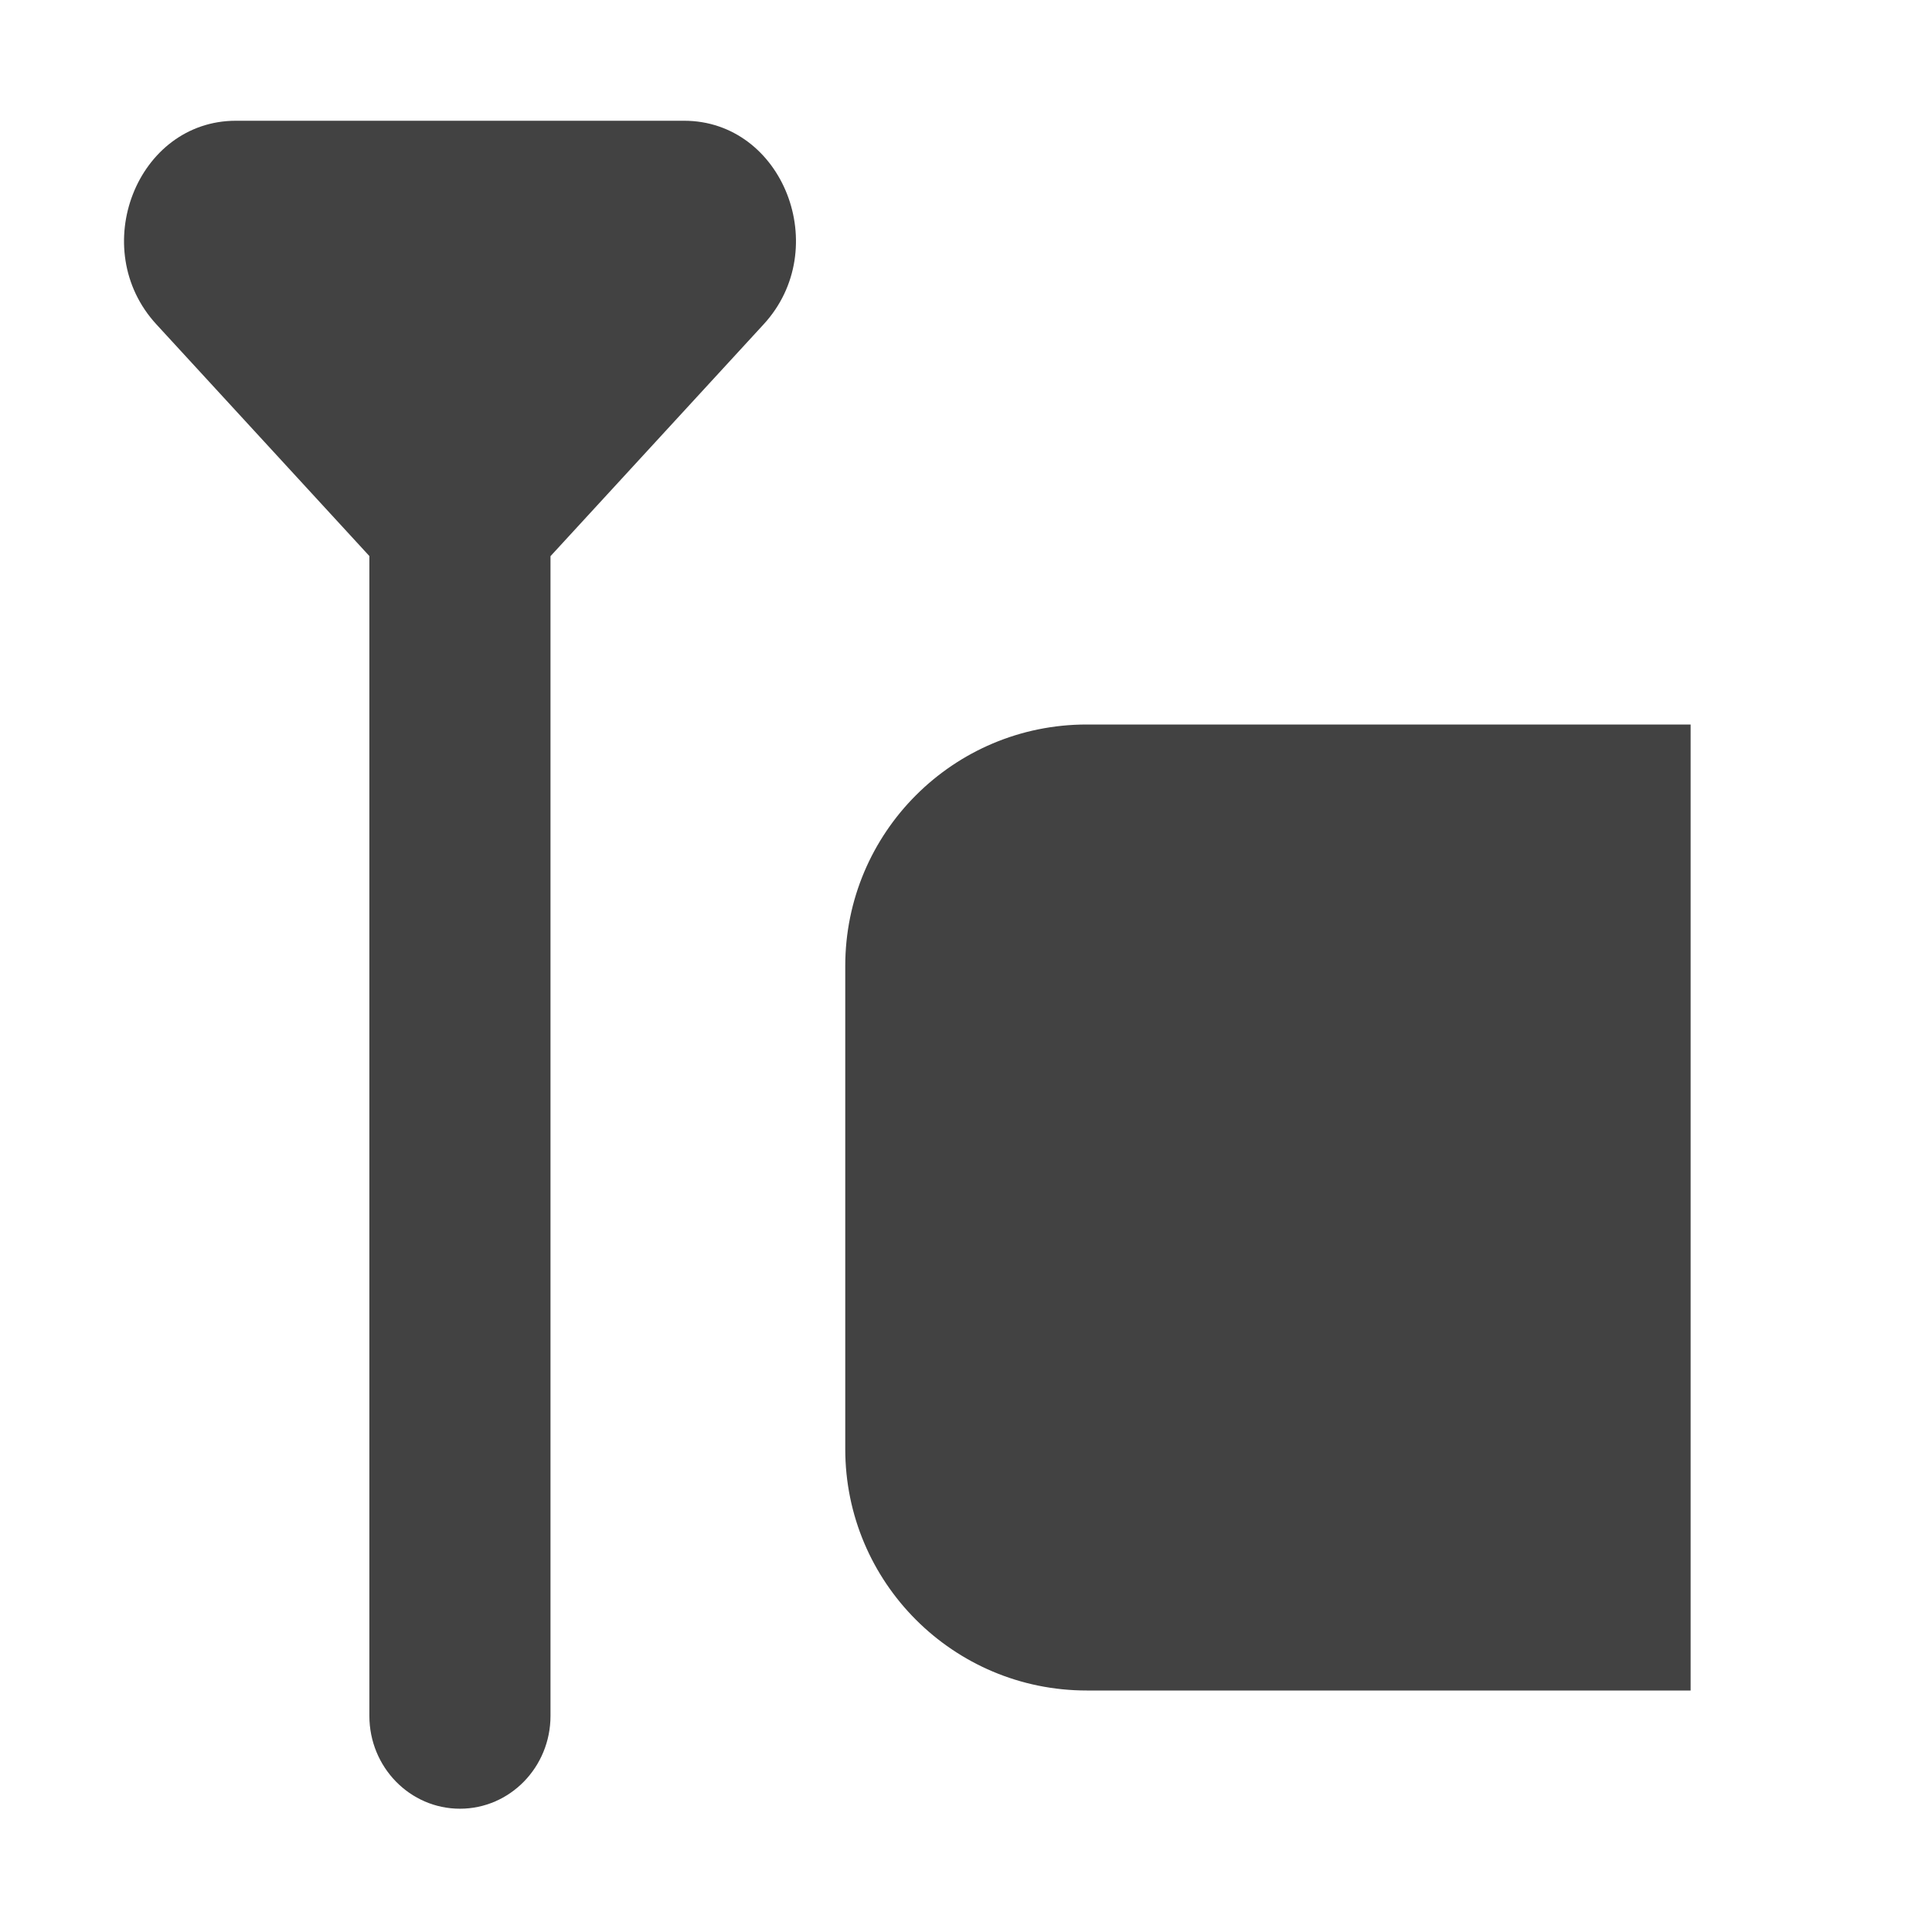 <svg width="16" height="16" viewBox="0 0 16 16" fill="none" xmlns="http://www.w3.org/2000/svg">
<path d="M1.954 1C1.133 1 0.719 2.06 1.295 2.686L3.059 4.605V14.21C3.059 14.635 3.395 14.979 3.809 14.979C4.223 14.979 4.559 14.635 4.559 14.21V4.606L6.324 2.686C6.9 2.06 6.486 1 5.665 1H1.954Z" fill="#424242"/>
<path d="M9 6C7.895 6 7 6.895 7 8V12C7 13.105 7.895 14 9 14H14.001V6H9Z" fill="#424242"/>
</svg>
